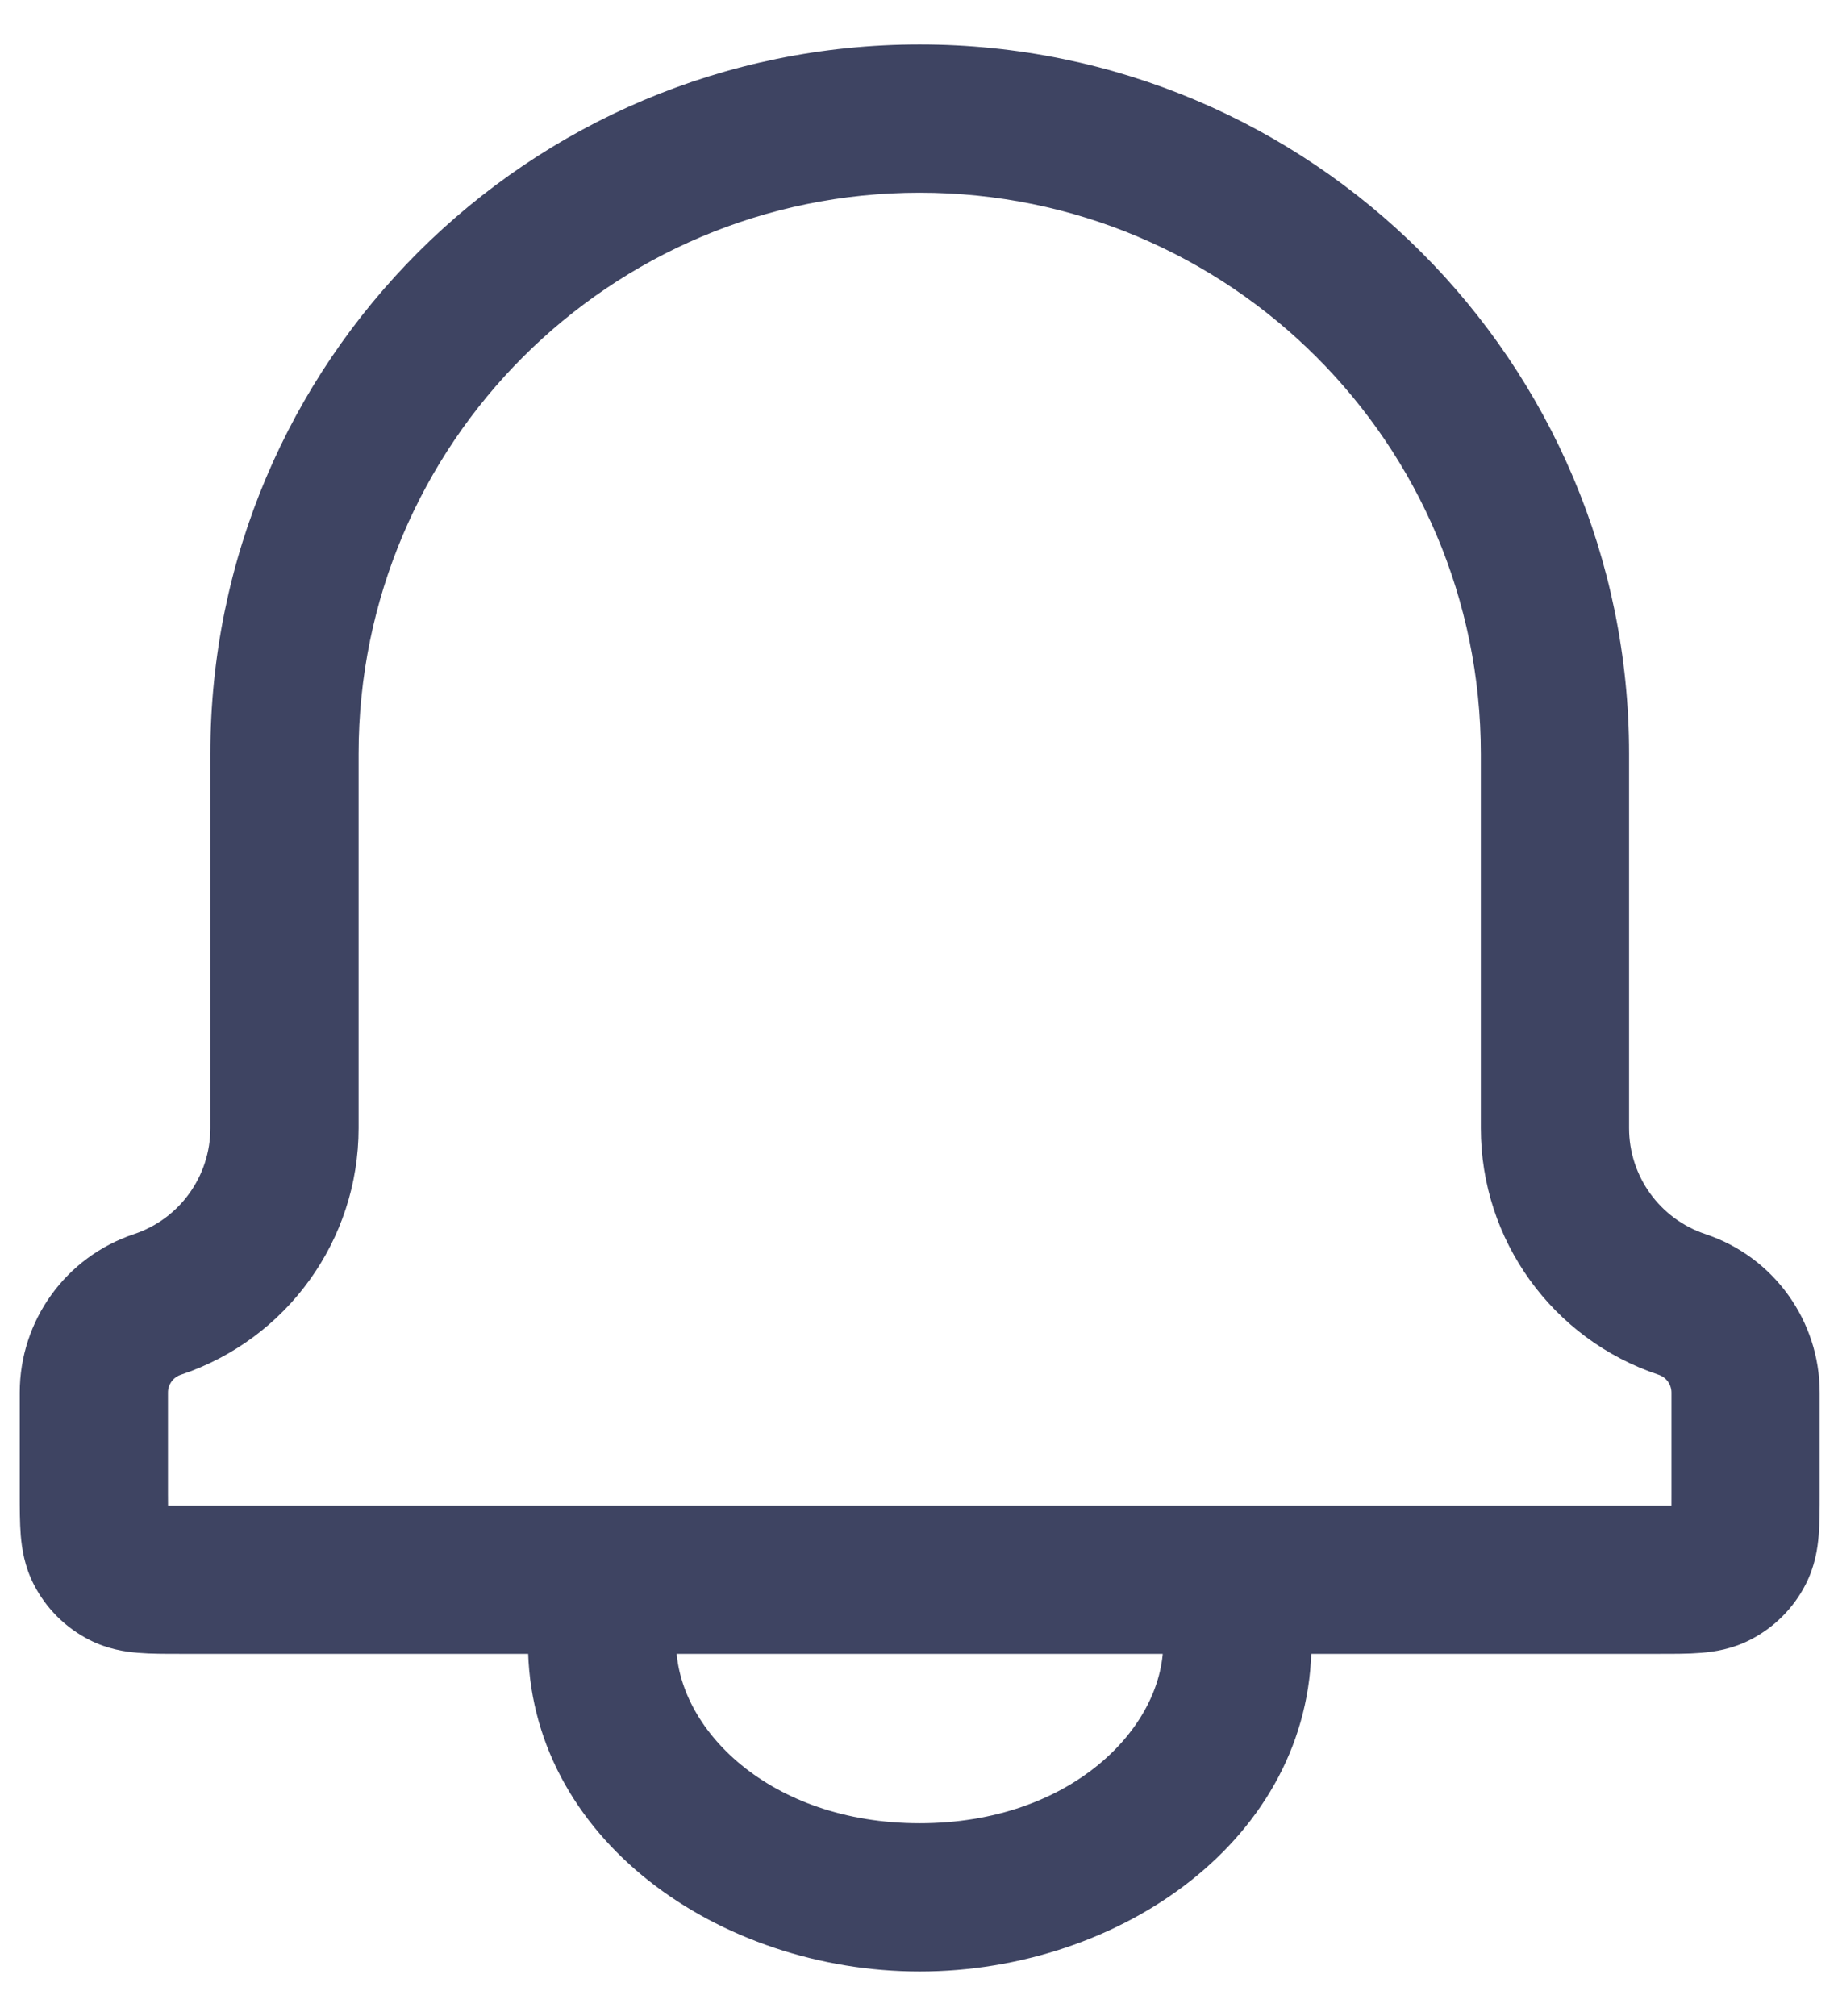 <svg width="31" height="34" viewBox="0 0 31 34" fill="none" xmlns="http://www.w3.org/2000/svg">
<path d="M2.655 22L2.26 20.814H2.26L2.655 22ZM2.076 26.544L2.644 25.431L2.644 25.431L2.076 26.544ZM1.682 26.15L0.568 26.718L0.568 26.718L1.682 26.15ZM29.342 26.15L30.456 26.718V26.718L29.342 26.15ZM28.948 26.544L29.515 27.658L28.948 26.544ZM28.369 22L28.765 20.814H28.765L28.369 22ZM20.7 26.643L21.89 26.26L21.611 25.393H20.7V26.643ZM10.324 26.643V25.393H9.413L9.134 26.26L10.324 26.643ZM6.048 12.714C6.048 7.487 10.285 3.25 15.512 3.25V0.75C8.904 0.75 3.548 6.107 3.548 12.714H6.048ZM15.512 3.25C20.739 3.25 24.976 7.487 24.976 12.714H27.476C27.476 6.107 22.12 0.75 15.512 0.75V3.25ZM24.976 12.714V19.027H27.476V12.714H24.976ZM3.548 12.714V19.027H6.048V12.714H3.548ZM28.191 23.486V25.199H30.691V23.486H28.191ZM27.997 25.393H3.027V27.893H27.997V25.393ZM2.833 25.199V23.486H0.333V25.199H2.833ZM2.833 23.486C2.833 23.35 2.921 23.229 3.05 23.186L2.26 20.814C1.109 21.198 0.333 22.274 0.333 23.486H2.833ZM3.027 25.393C2.898 25.393 2.798 25.393 2.712 25.392C2.626 25.39 2.572 25.388 2.536 25.385C2.463 25.379 2.535 25.375 2.644 25.431L1.509 27.658C1.811 27.812 2.105 27.858 2.333 27.876C2.546 27.894 2.795 27.893 3.027 27.893V25.393ZM0.333 25.199C0.333 25.431 0.333 25.68 0.35 25.894C0.369 26.121 0.414 26.416 0.568 26.718L2.796 25.583C2.851 25.692 2.848 25.763 2.842 25.69C2.839 25.654 2.836 25.6 2.835 25.514C2.834 25.428 2.833 25.328 2.833 25.199H0.333ZM2.644 25.431C2.709 25.464 2.762 25.517 2.796 25.583L0.568 26.718C0.774 27.123 1.104 27.452 1.509 27.658L2.644 25.431ZM28.191 25.199C28.191 25.328 28.191 25.428 28.189 25.514C28.188 25.6 28.185 25.654 28.183 25.69C28.177 25.763 28.173 25.692 28.229 25.583L30.456 26.718C30.61 26.416 30.656 26.121 30.674 25.894C30.692 25.68 30.691 25.431 30.691 25.199H28.191ZM27.997 27.893C28.229 27.893 28.478 27.894 28.691 27.876C28.919 27.858 29.213 27.812 29.515 27.658L28.381 25.431C28.49 25.375 28.561 25.379 28.488 25.385C28.452 25.388 28.398 25.39 28.312 25.392C28.226 25.393 28.126 25.393 27.997 25.393V27.893ZM28.229 25.583C28.262 25.517 28.315 25.464 28.381 25.431L29.515 27.658C29.921 27.452 30.25 27.123 30.456 26.718L28.229 25.583ZM27.974 23.186C28.103 23.229 28.191 23.35 28.191 23.486H30.691C30.691 22.274 29.915 21.198 28.765 20.814L27.974 23.186ZM3.548 19.027C3.548 19.838 3.029 20.558 2.26 20.814L3.05 23.186C4.84 22.589 6.048 20.914 6.048 19.027H3.548ZM24.976 19.027C24.976 20.914 26.184 22.589 27.974 23.186L28.765 20.814C27.995 20.558 27.476 19.838 27.476 19.027H24.976ZM19.619 27.714C19.619 29.145 18.055 30.75 15.512 30.75V33.25C18.886 33.25 22.119 31.017 22.119 27.714H19.619ZM15.512 30.75C12.969 30.75 11.405 29.145 11.405 27.714H8.905C8.905 31.017 12.138 33.25 15.512 33.25V30.75ZM19.511 27.026C19.582 27.248 19.619 27.478 19.619 27.714H22.119C22.119 27.211 22.039 26.723 21.89 26.26L19.511 27.026ZM11.405 27.714C11.405 27.478 11.442 27.248 11.514 27.026L9.134 26.26C8.985 26.723 8.905 27.211 8.905 27.714H11.405ZM20.7 25.393H10.324V27.893H20.7V25.393Z" fill="#3E4462"/>
</svg>
